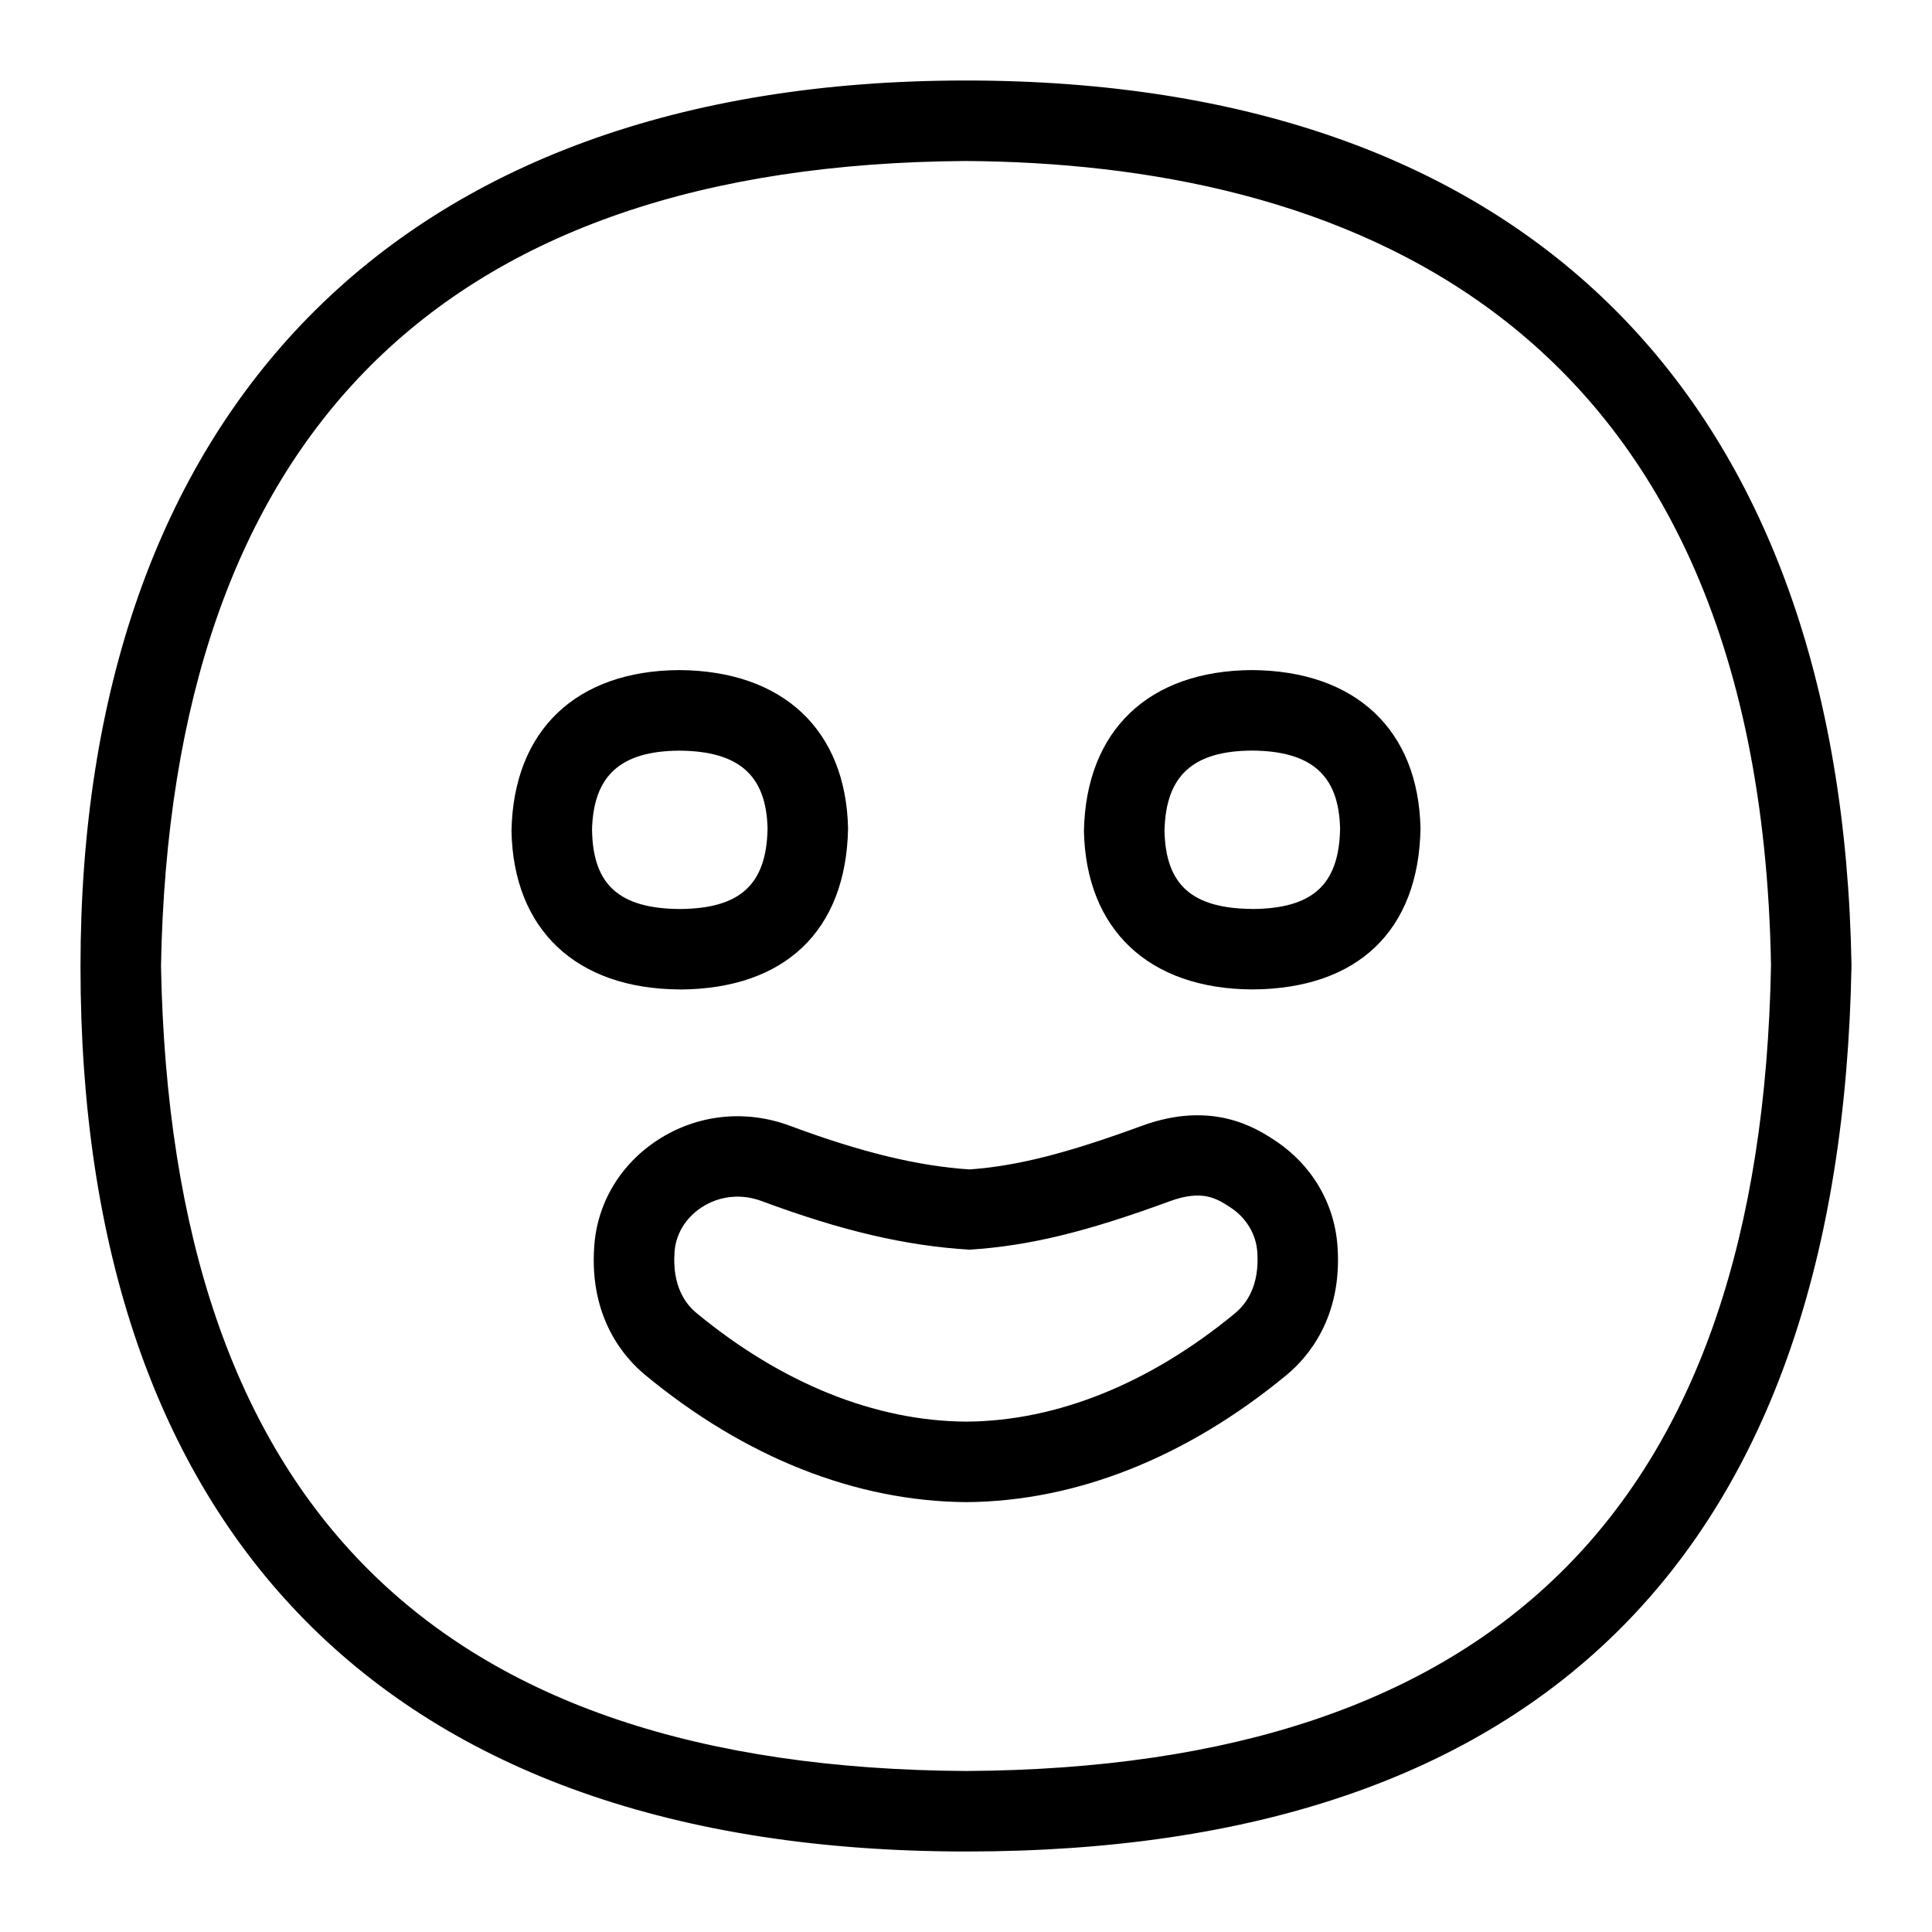 <?xml version="1.0" encoding="UTF-8"?>
<svg xmlns="http://www.w3.org/2000/svg" id="Layer_1" data-name="Layer 1" viewBox="0 0 24 24">
  <path d="M8.45,12.292c1.3-.008,2.06-.729,2.085-1.998-.025-1.225-.806-1.961-2.095-1.97-1.282,.007-2.062,.747-2.086,1.997,.023,1.226,.802,1.962,2.084,1.97h.012Zm-1.096-1.97c.013-.685,.35-.993,1.086-.997,.743,.005,1.081,.31,1.095,.97-.014,.694-.34,.992-1.091,.997h0c-.75-.005-1.076-.301-1.089-.97Z"/>
  <path d="M15.552,8.324c-1.281,.007-2.062,.747-2.087,1.998,.025,1.225,.805,1.961,2.085,1.969h.012c1.302-.008,2.061-.729,2.084-1.997-.024-1.226-.805-1.962-2.094-1.97Zm.004,2.967h0c-.75-.005-1.076-.301-1.09-.969,.014-.686,.352-.994,1.087-.998,.743,.005,1.08,.31,1.094,.971-.013,.694-.339,.992-1.09,.997Z"/>
  <path d="M15.827,14.16c-.228-.148-.769-.493-1.638-.176-.963,.353-1.562,.5-2.144,.543-.639-.041-1.348-.213-2.232-.542-.553-.206-1.152-.142-1.642,.176-.469,.305-.757,.792-.79,1.334-.058,.875,.371,1.368,.632,1.584h0c1.239,1.025,2.616,1.571,3.99,1.581,1.365-.009,2.741-.556,3.981-1.581,.261-.216,.689-.709,.632-1.582-.033-.545-.321-1.033-.791-1.338Zm-.479,2.149c-1.06,.876-2.218,1.344-3.344,1.351-1.134-.007-2.294-.475-3.354-1.351-.139-.115-.299-.338-.271-.751,.014-.225,.137-.429,.337-.56,.221-.144,.493-.173,.748-.077,.979,.364,1.778,.555,2.582,.603,.742-.049,1.439-.218,2.486-.602,.405-.148,.581-.034,.75,.075,.2,.131,.323,.334,.337,.562,.027,.41-.133,.634-.271,.749Z"/>
  <path d="M11.997,1C4.894,1,1,5.16,1,12.009c0,6.996,3.771,10.991,11.003,10.991,7.164,0,10.864-3.74,10.997-11.009-.122-7.042-4.027-10.991-11.003-10.991Zm.006,21c-6.605-.039-9.877-3.31-10.003-10,.121-6.594,3.486-9.958,9.997-10,4.485,.029,9.861,1.79,10.003,9.991-.123,6.696-3.395,9.97-9.997,10.009Z"/>
</svg>
